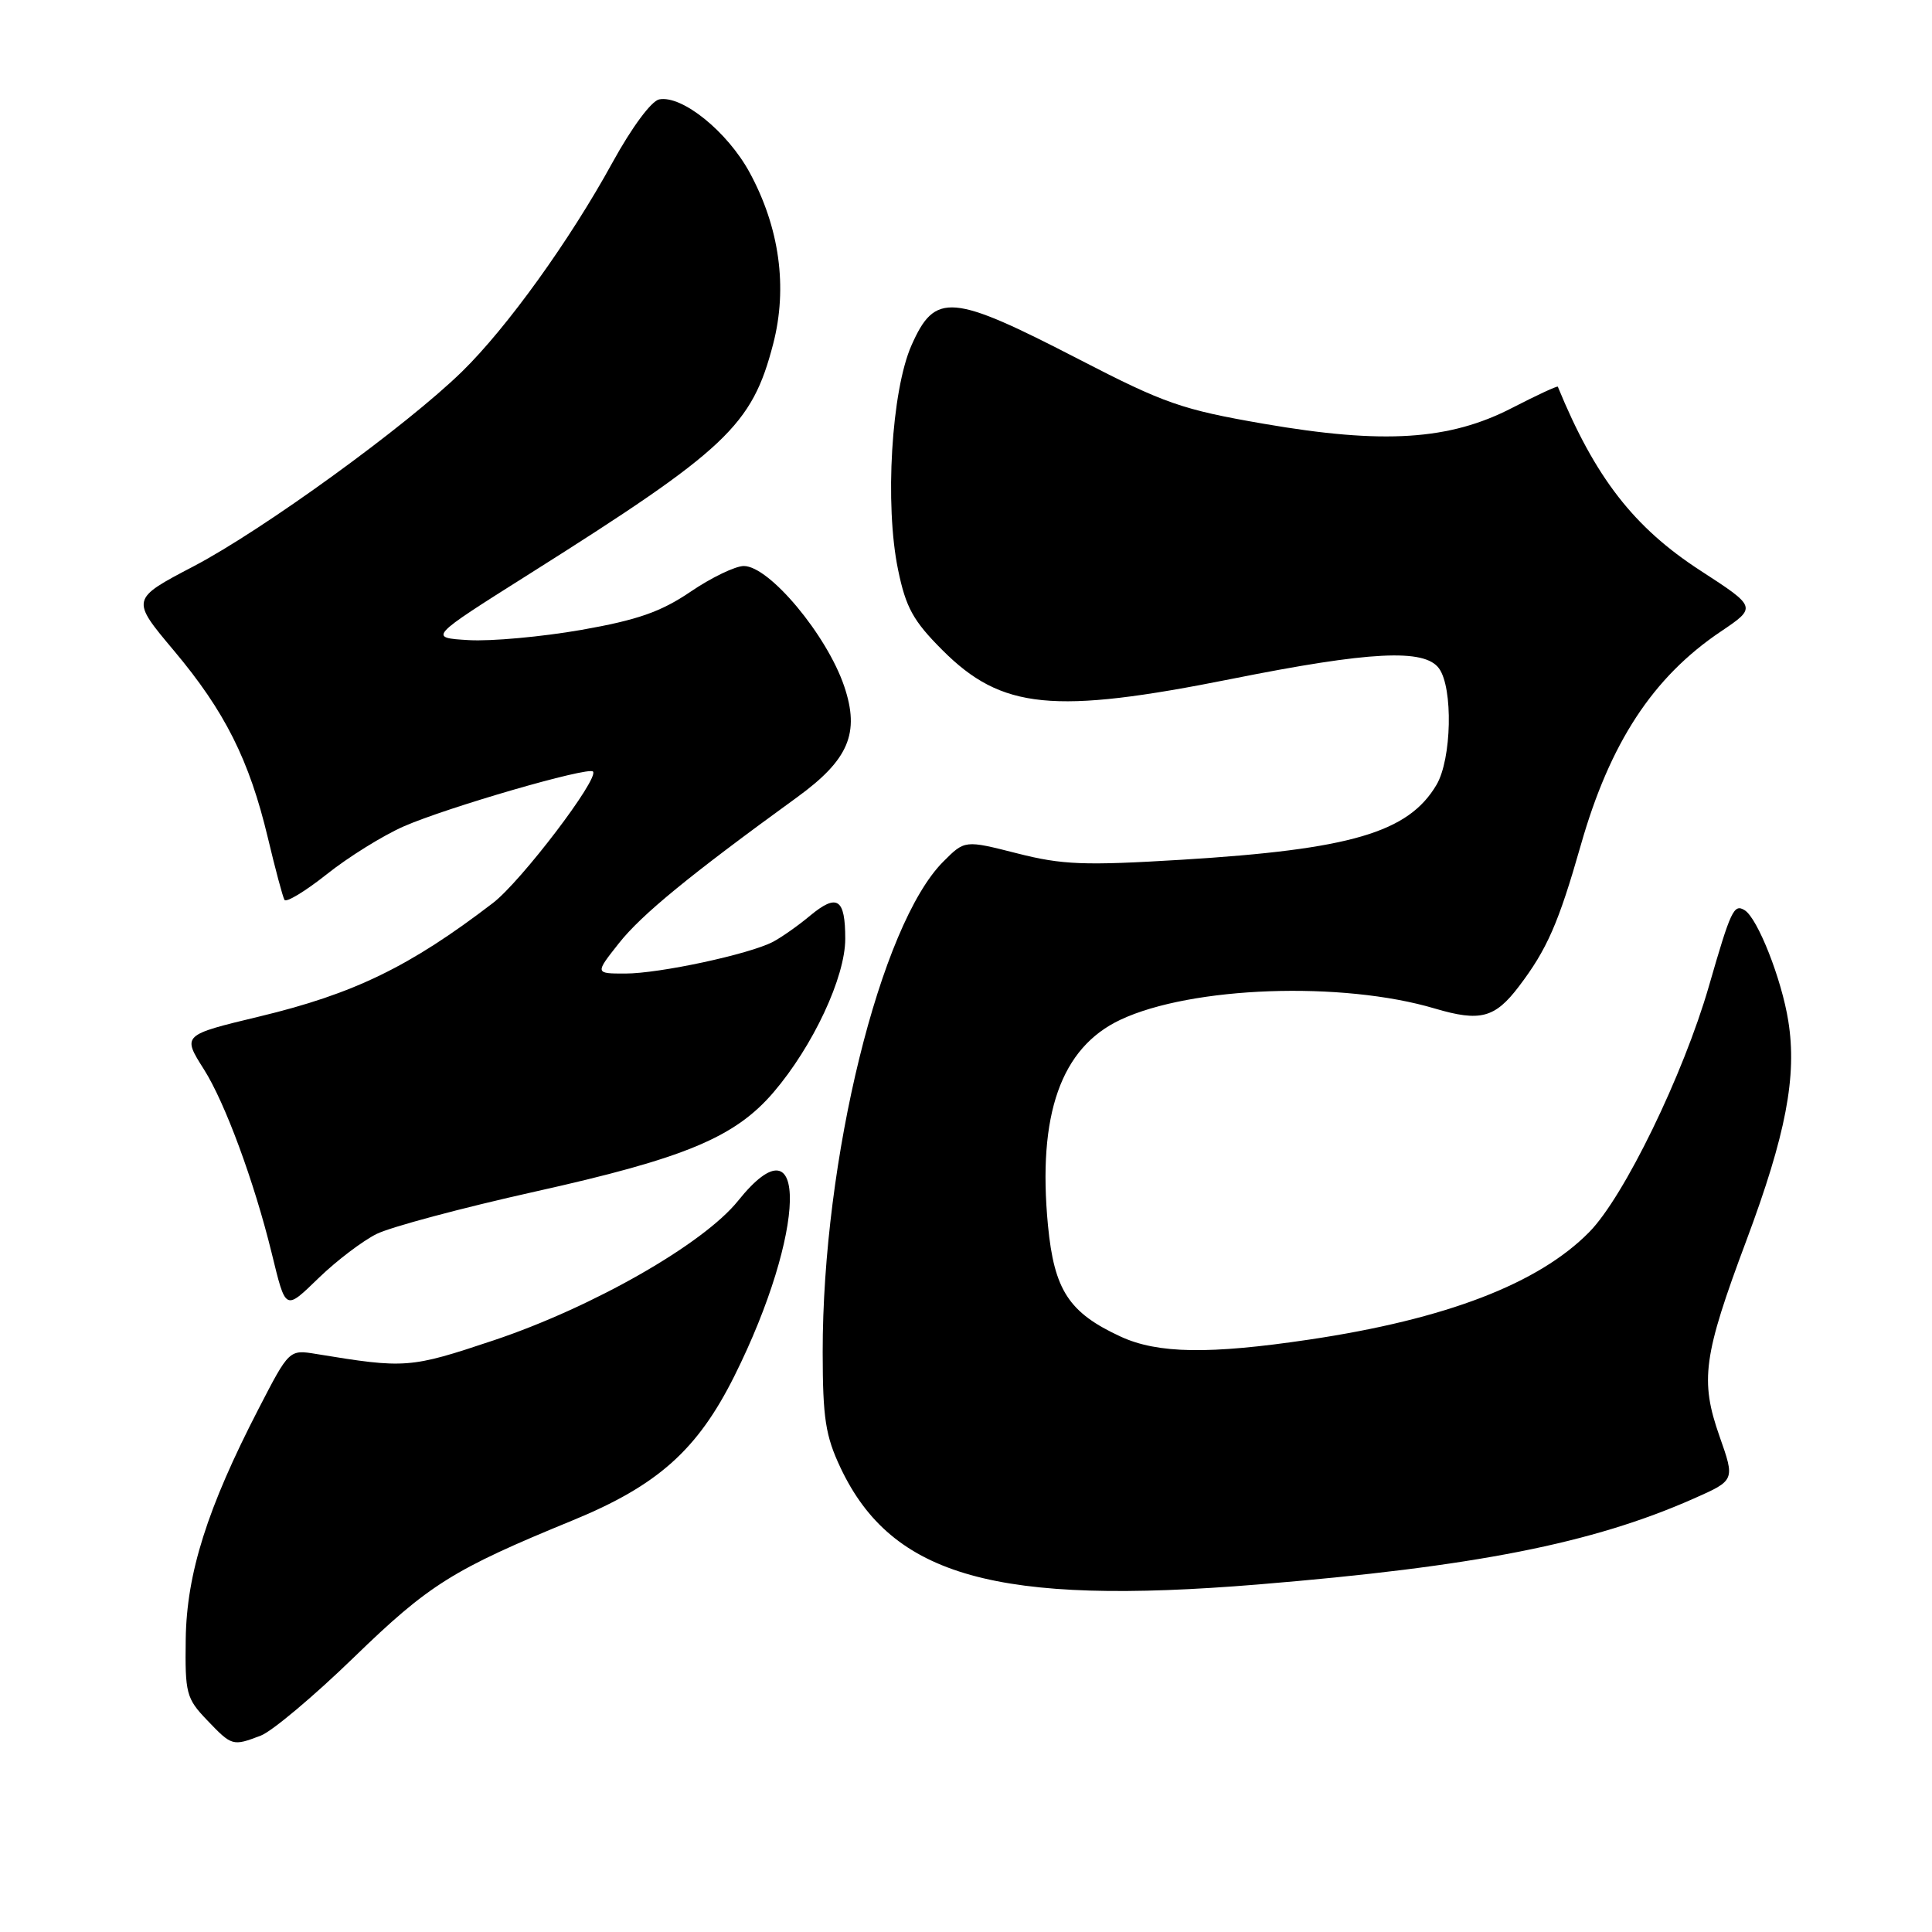 <?xml version="1.0" encoding="UTF-8" standalone="no"?>
<!DOCTYPE svg PUBLIC "-//W3C//DTD SVG 1.1//EN" "http://www.w3.org/Graphics/SVG/1.1/DTD/svg11.dtd" >
<svg xmlns="http://www.w3.org/2000/svg" xmlns:xlink="http://www.w3.org/1999/xlink" version="1.1" viewBox="0 0 256 256">
 <g >
 <path fill="currentColor"
d=" M 34.55 229.98 C 36.03 229.42 41.58 224.76 46.88 219.62 C 56.86 209.94 60.03 207.96 75.85 201.47 C 87.13 196.84 92.41 192.14 97.30 182.35 C 106.86 163.21 107.20 147.39 97.80 159.11 C 93.20 164.84 78.56 173.20 65.42 177.60 C 54.32 181.31 53.73 181.35 41.91 179.41 C 38.32 178.82 38.32 178.82 34.27 186.66 C 27.47 199.82 24.73 208.48 24.61 217.18 C 24.51 224.38 24.68 225.05 27.44 227.93 C 30.73 231.37 30.82 231.40 34.55 229.98 Z  M 166.70 209.95 C 195.47 207.58 210.98 204.52 224.43 198.57 C 229.90 196.15 229.90 196.15 227.85 190.33 C 225.24 182.90 225.68 179.67 231.41 164.36 C 236.64 150.36 238.13 142.59 236.96 135.30 C 236.08 129.74 232.90 121.68 231.18 120.61 C 229.75 119.73 229.35 120.57 226.44 130.67 C 223.04 142.44 215.18 158.60 210.58 163.26 C 203.85 170.10 191.61 174.80 173.50 177.50 C 160.22 179.48 153.40 179.37 148.50 177.11 C 141.63 173.94 139.69 170.97 138.86 162.36 C 137.46 147.67 140.58 138.83 148.47 135.12 C 157.89 130.69 177.84 129.98 190.14 133.64 C 196.13 135.41 198.08 134.90 201.26 130.71 C 204.99 125.80 206.51 122.34 209.46 112.00 C 213.32 98.43 219.02 89.73 228.00 83.69 C 232.79 80.46 232.79 80.46 225.32 75.61 C 216.49 69.89 211.35 63.26 206.42 51.24 C 206.36 51.10 203.64 52.36 200.36 54.05 C 192.08 58.33 183.32 58.89 167.50 56.16 C 156.62 54.28 154.33 53.48 143.00 47.63 C 126.05 38.87 123.91 38.69 120.78 45.75 C 118.12 51.75 117.21 66.89 119.00 75.50 C 120.03 80.50 121.00 82.27 124.87 86.14 C 132.73 94.01 139.56 94.69 163.24 89.95 C 181.54 86.29 188.74 85.93 190.67 88.56 C 192.56 91.14 192.36 100.59 190.34 104.00 C 186.61 110.31 178.97 112.55 156.59 113.92 C 143.65 114.71 140.76 114.60 134.76 113.07 C 127.84 111.31 127.84 111.31 124.99 114.17 C 116.64 122.51 108.99 153.67 109.01 179.18 C 109.02 187.94 109.38 190.26 111.38 194.50 C 118.20 208.91 132.10 212.79 166.70 209.95 Z  M 49.87 163.52 C 51.73 162.59 61.18 160.06 70.87 157.90 C 90.76 153.47 97.38 150.71 102.50 144.73 C 107.73 138.61 112.00 129.48 112.00 124.40 C 112.00 119.05 110.94 118.35 107.33 121.34 C 105.78 122.64 103.57 124.19 102.44 124.79 C 99.30 126.44 87.38 129.00 82.85 129.00 C 78.83 129.00 78.83 129.00 82.02 124.97 C 85.02 121.18 91.40 115.96 105.62 105.64 C 112.46 100.67 113.96 97.14 111.86 90.93 C 109.55 84.12 101.93 75.00 98.56 75.00 C 97.44 75.00 94.26 76.53 91.51 78.40 C 87.56 81.08 84.49 82.15 77.00 83.47 C 71.78 84.38 65.08 84.99 62.13 84.82 C 56.75 84.50 56.75 84.50 70.13 76.06 C 96.31 59.54 99.64 56.41 102.45 45.57 C 104.39 38.09 103.29 30.14 99.32 22.84 C 96.37 17.43 90.38 12.59 87.35 13.17 C 86.31 13.37 83.71 16.89 81.17 21.51 C 75.49 31.87 67.17 43.43 61.22 49.24 C 53.84 56.45 34.86 70.21 25.67 75.03 C 17.32 79.40 17.32 79.40 23.06 86.23 C 29.80 94.26 33.03 100.70 35.49 111.00 C 36.47 115.12 37.46 118.83 37.69 119.23 C 37.91 119.64 40.44 118.11 43.30 115.84 C 46.16 113.56 50.75 110.71 53.50 109.50 C 59.22 106.99 77.91 101.57 78.57 102.23 C 79.45 103.12 69.05 116.79 65.32 119.65 C 54.32 128.08 46.91 131.68 34.38 134.69 C 24.14 137.15 24.14 137.15 27.03 141.71 C 29.82 146.11 33.68 156.58 35.99 166.00 C 37.90 173.78 37.72 173.69 42.29 169.28 C 44.60 167.05 48.02 164.45 49.87 163.52 Z "/>
</g>
</svg>